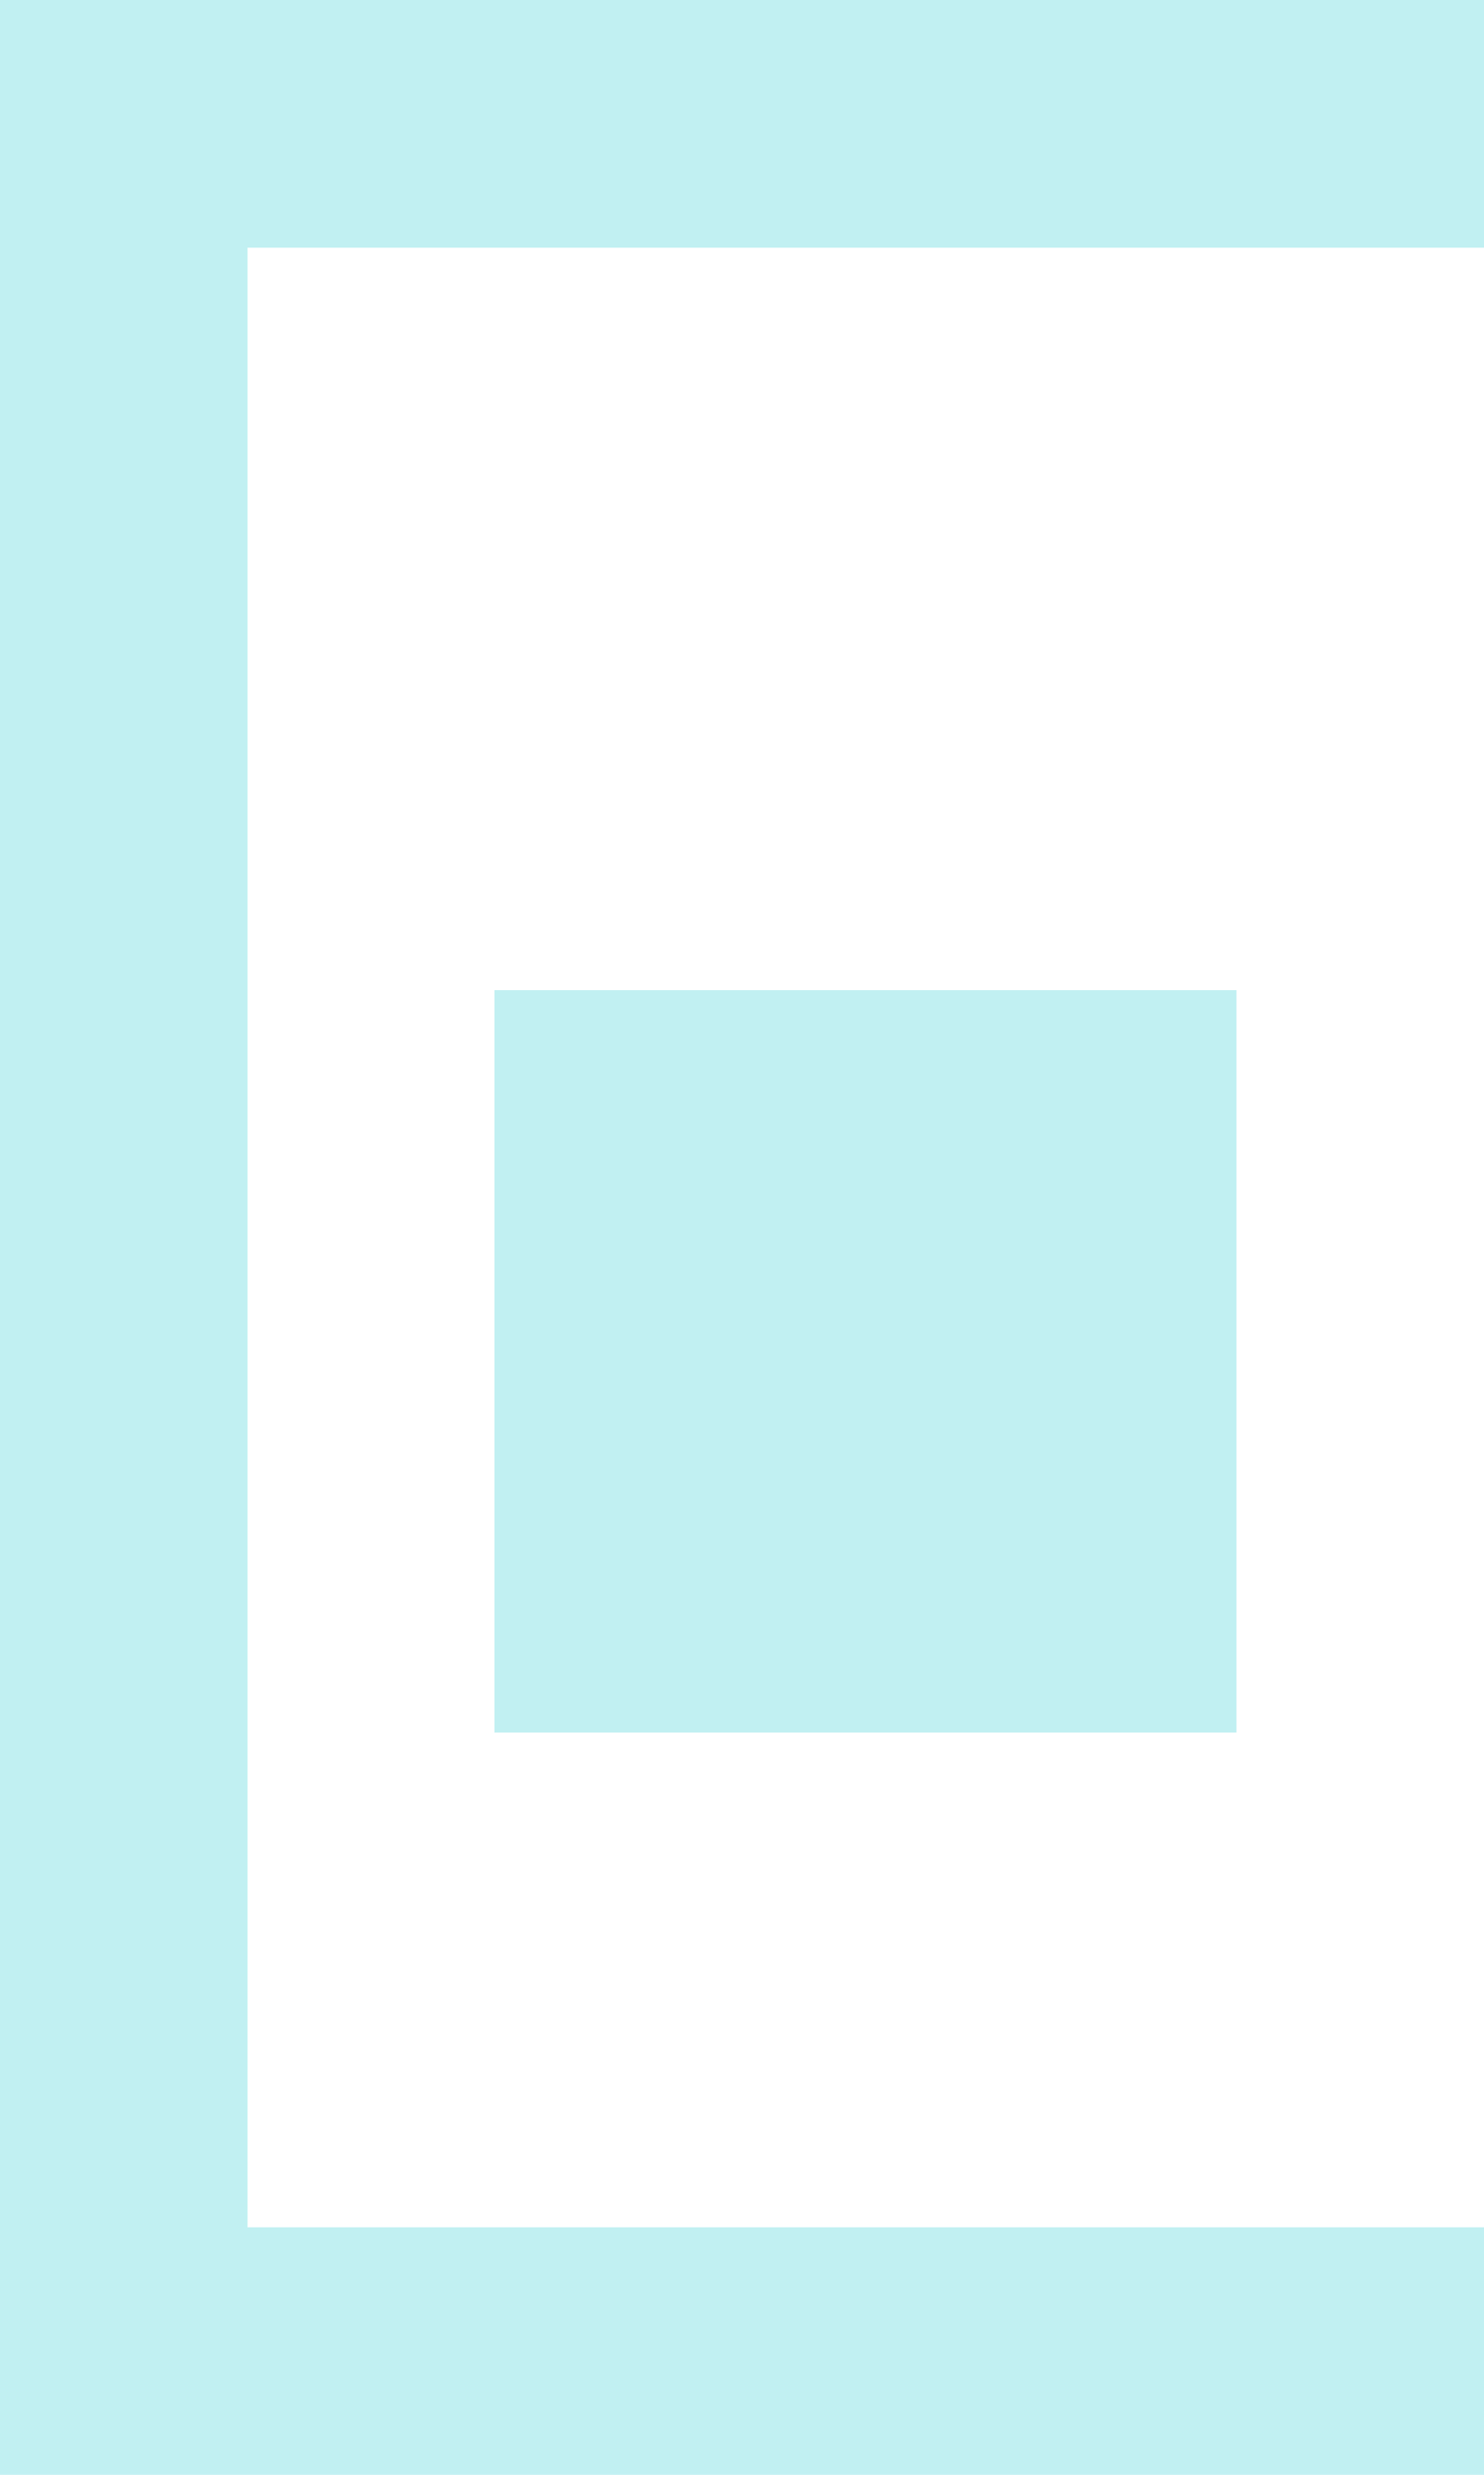 <svg xmlns="http://www.w3.org/2000/svg" viewBox="0 -0.5 6 10" shape-rendering="crispEdges">
<path stroke="#c1f0f2" d="M0 0h6M0 1h1M0 2h1M0 3h1M0 4h1M2 4h3M0 5h1M2 5h3M0 6h1M2 6h3M0 7h1M0 8h1M0 9h6" />
</svg>
